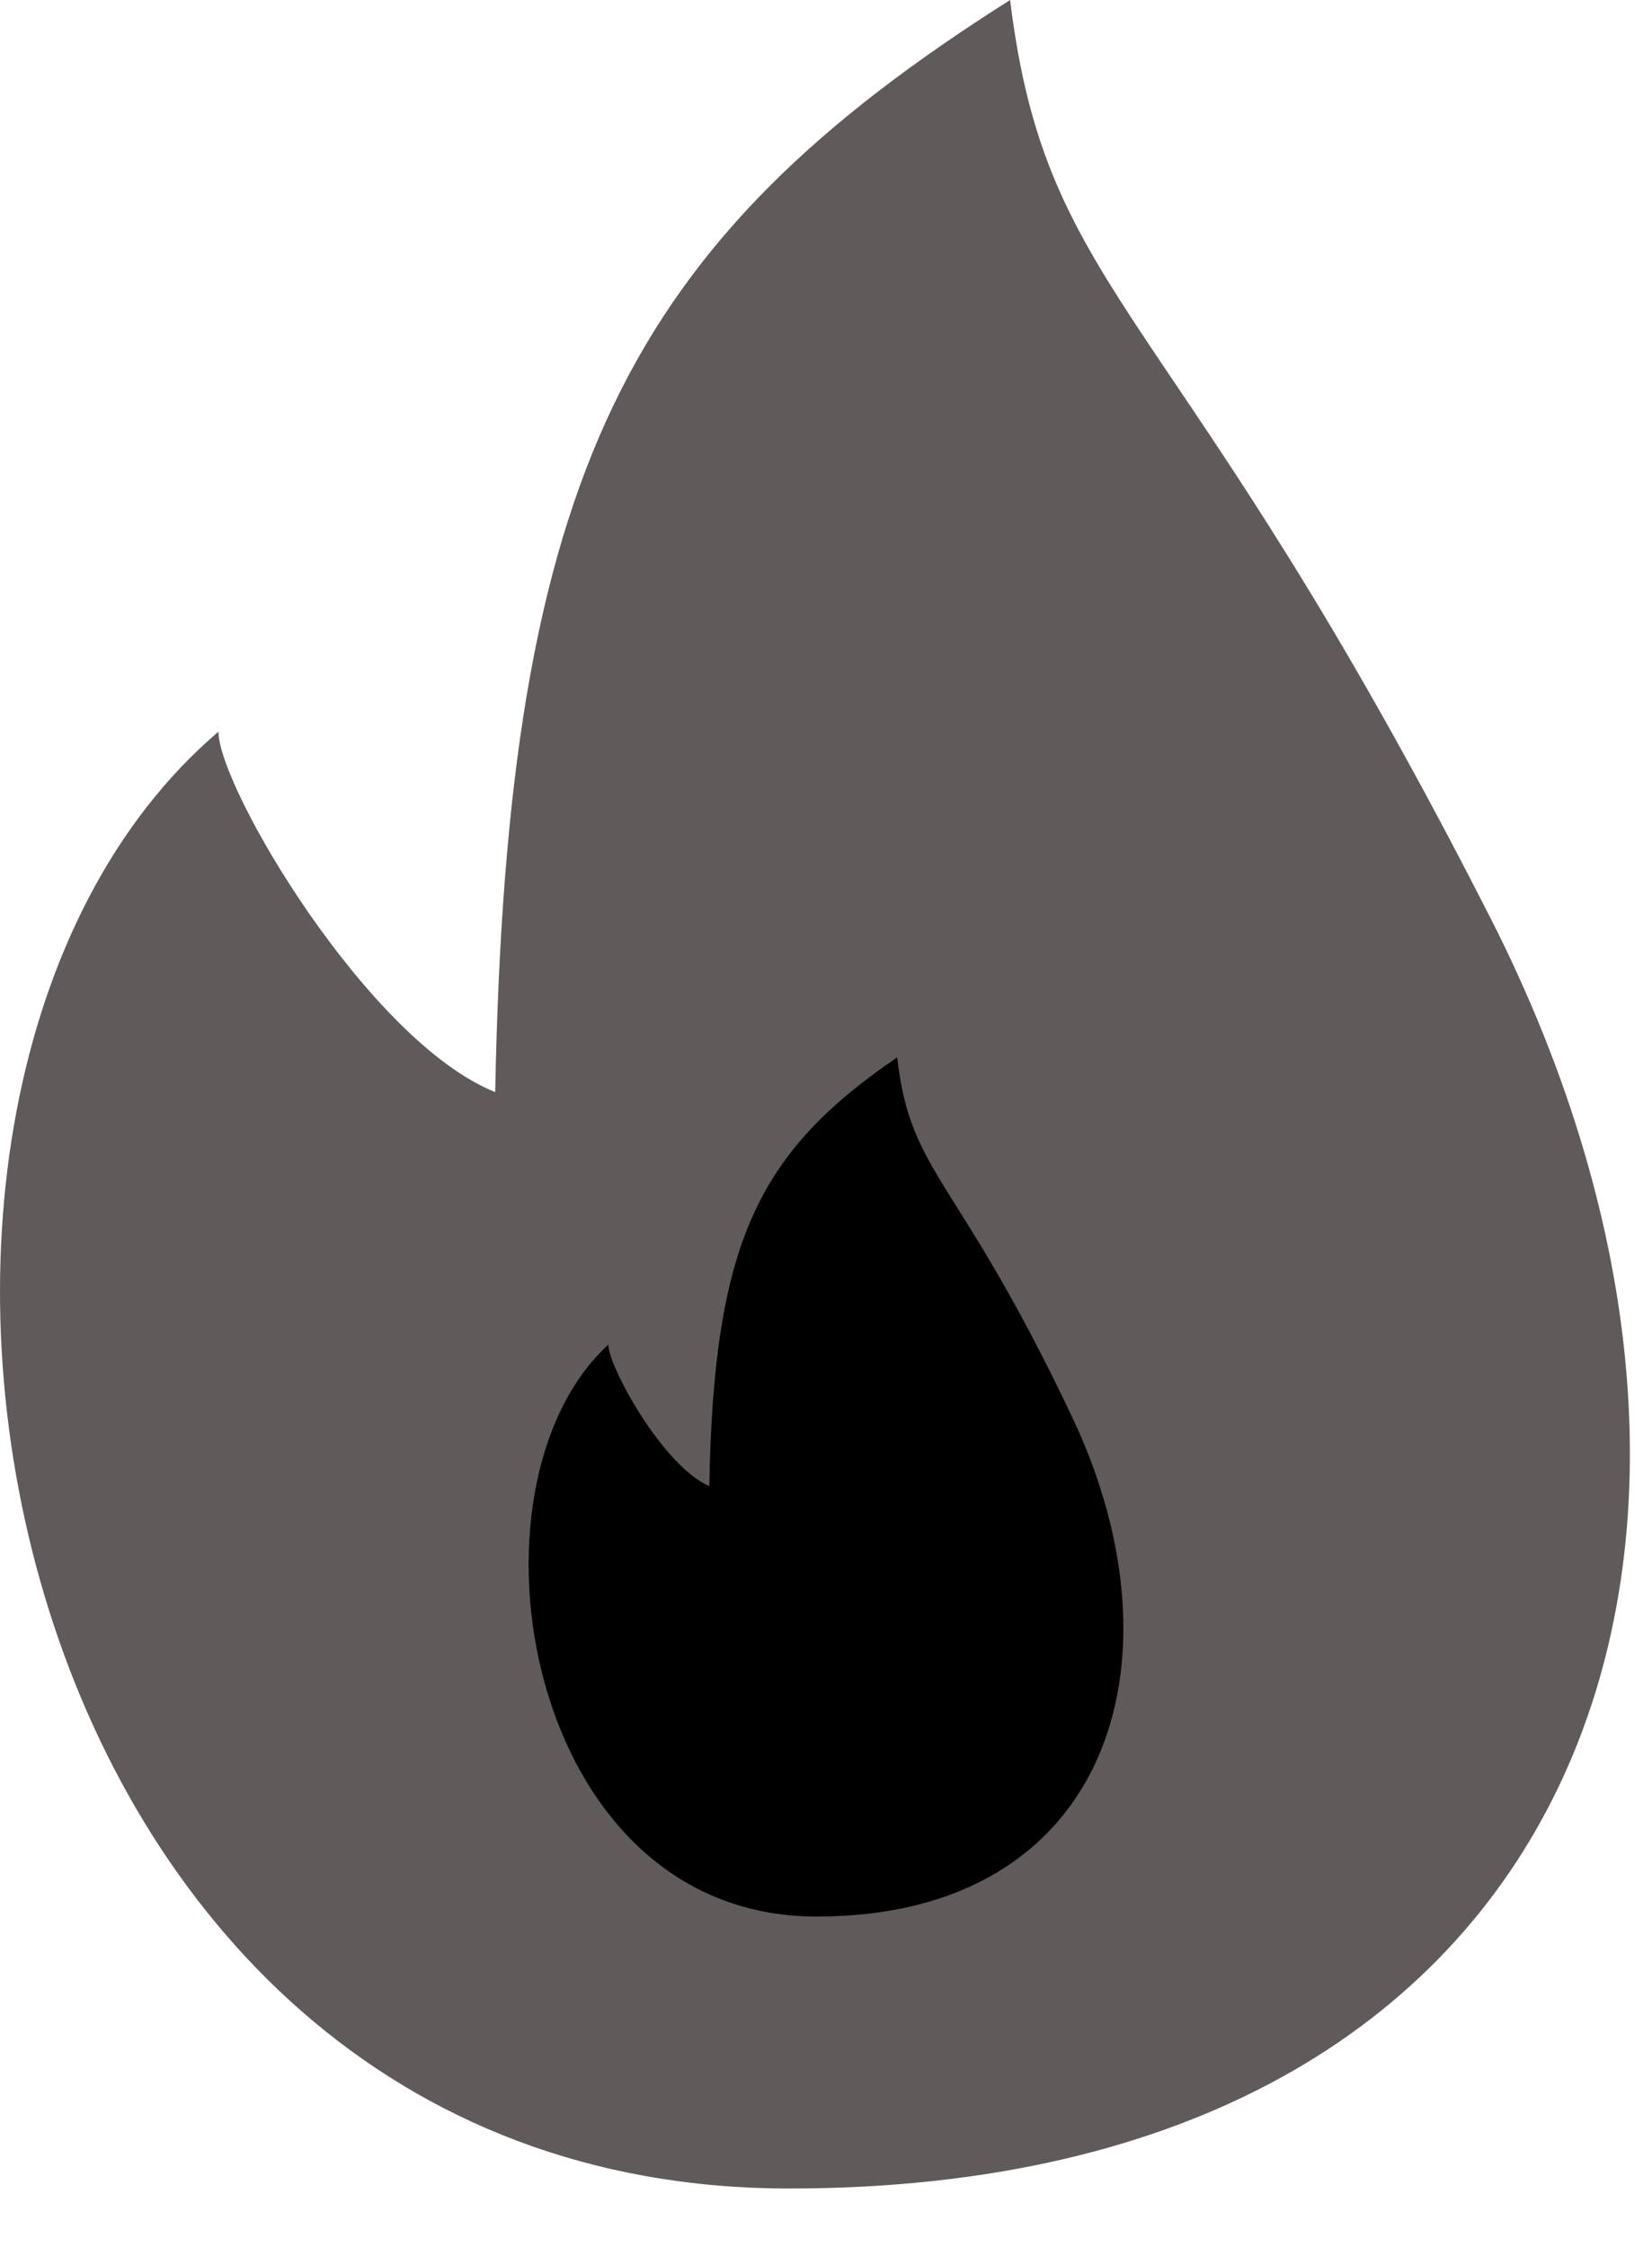 <svg width="25" height="34" viewBox="0 0 25 34" fill="none" xmlns="http://www.w3.org/2000/svg">
<path d="M15.286 0C9.49 3.669 7.673 7.175 7.494 16.525C5.573 15.755 3.306 11.915 3.306 11.071C-3.09 16.525 -0.201 33.115 11.941 33.115C24.084 33.115 27.33 23.278 22.558 13.896C17.785 4.513 15.847 4.577 15.286 0Z" fill="#605A5A"/>
<path d="M13.577 16C11.463 17.44 10.8 18.817 10.734 22.487C10.033 22.185 9.206 20.677 9.206 20.346C6.872 22.487 7.927 29 12.357 29C16.788 29 17.972 25.138 16.231 21.455C14.489 17.772 13.782 17.797 13.577 16Z" fill="black"/>
</svg>

